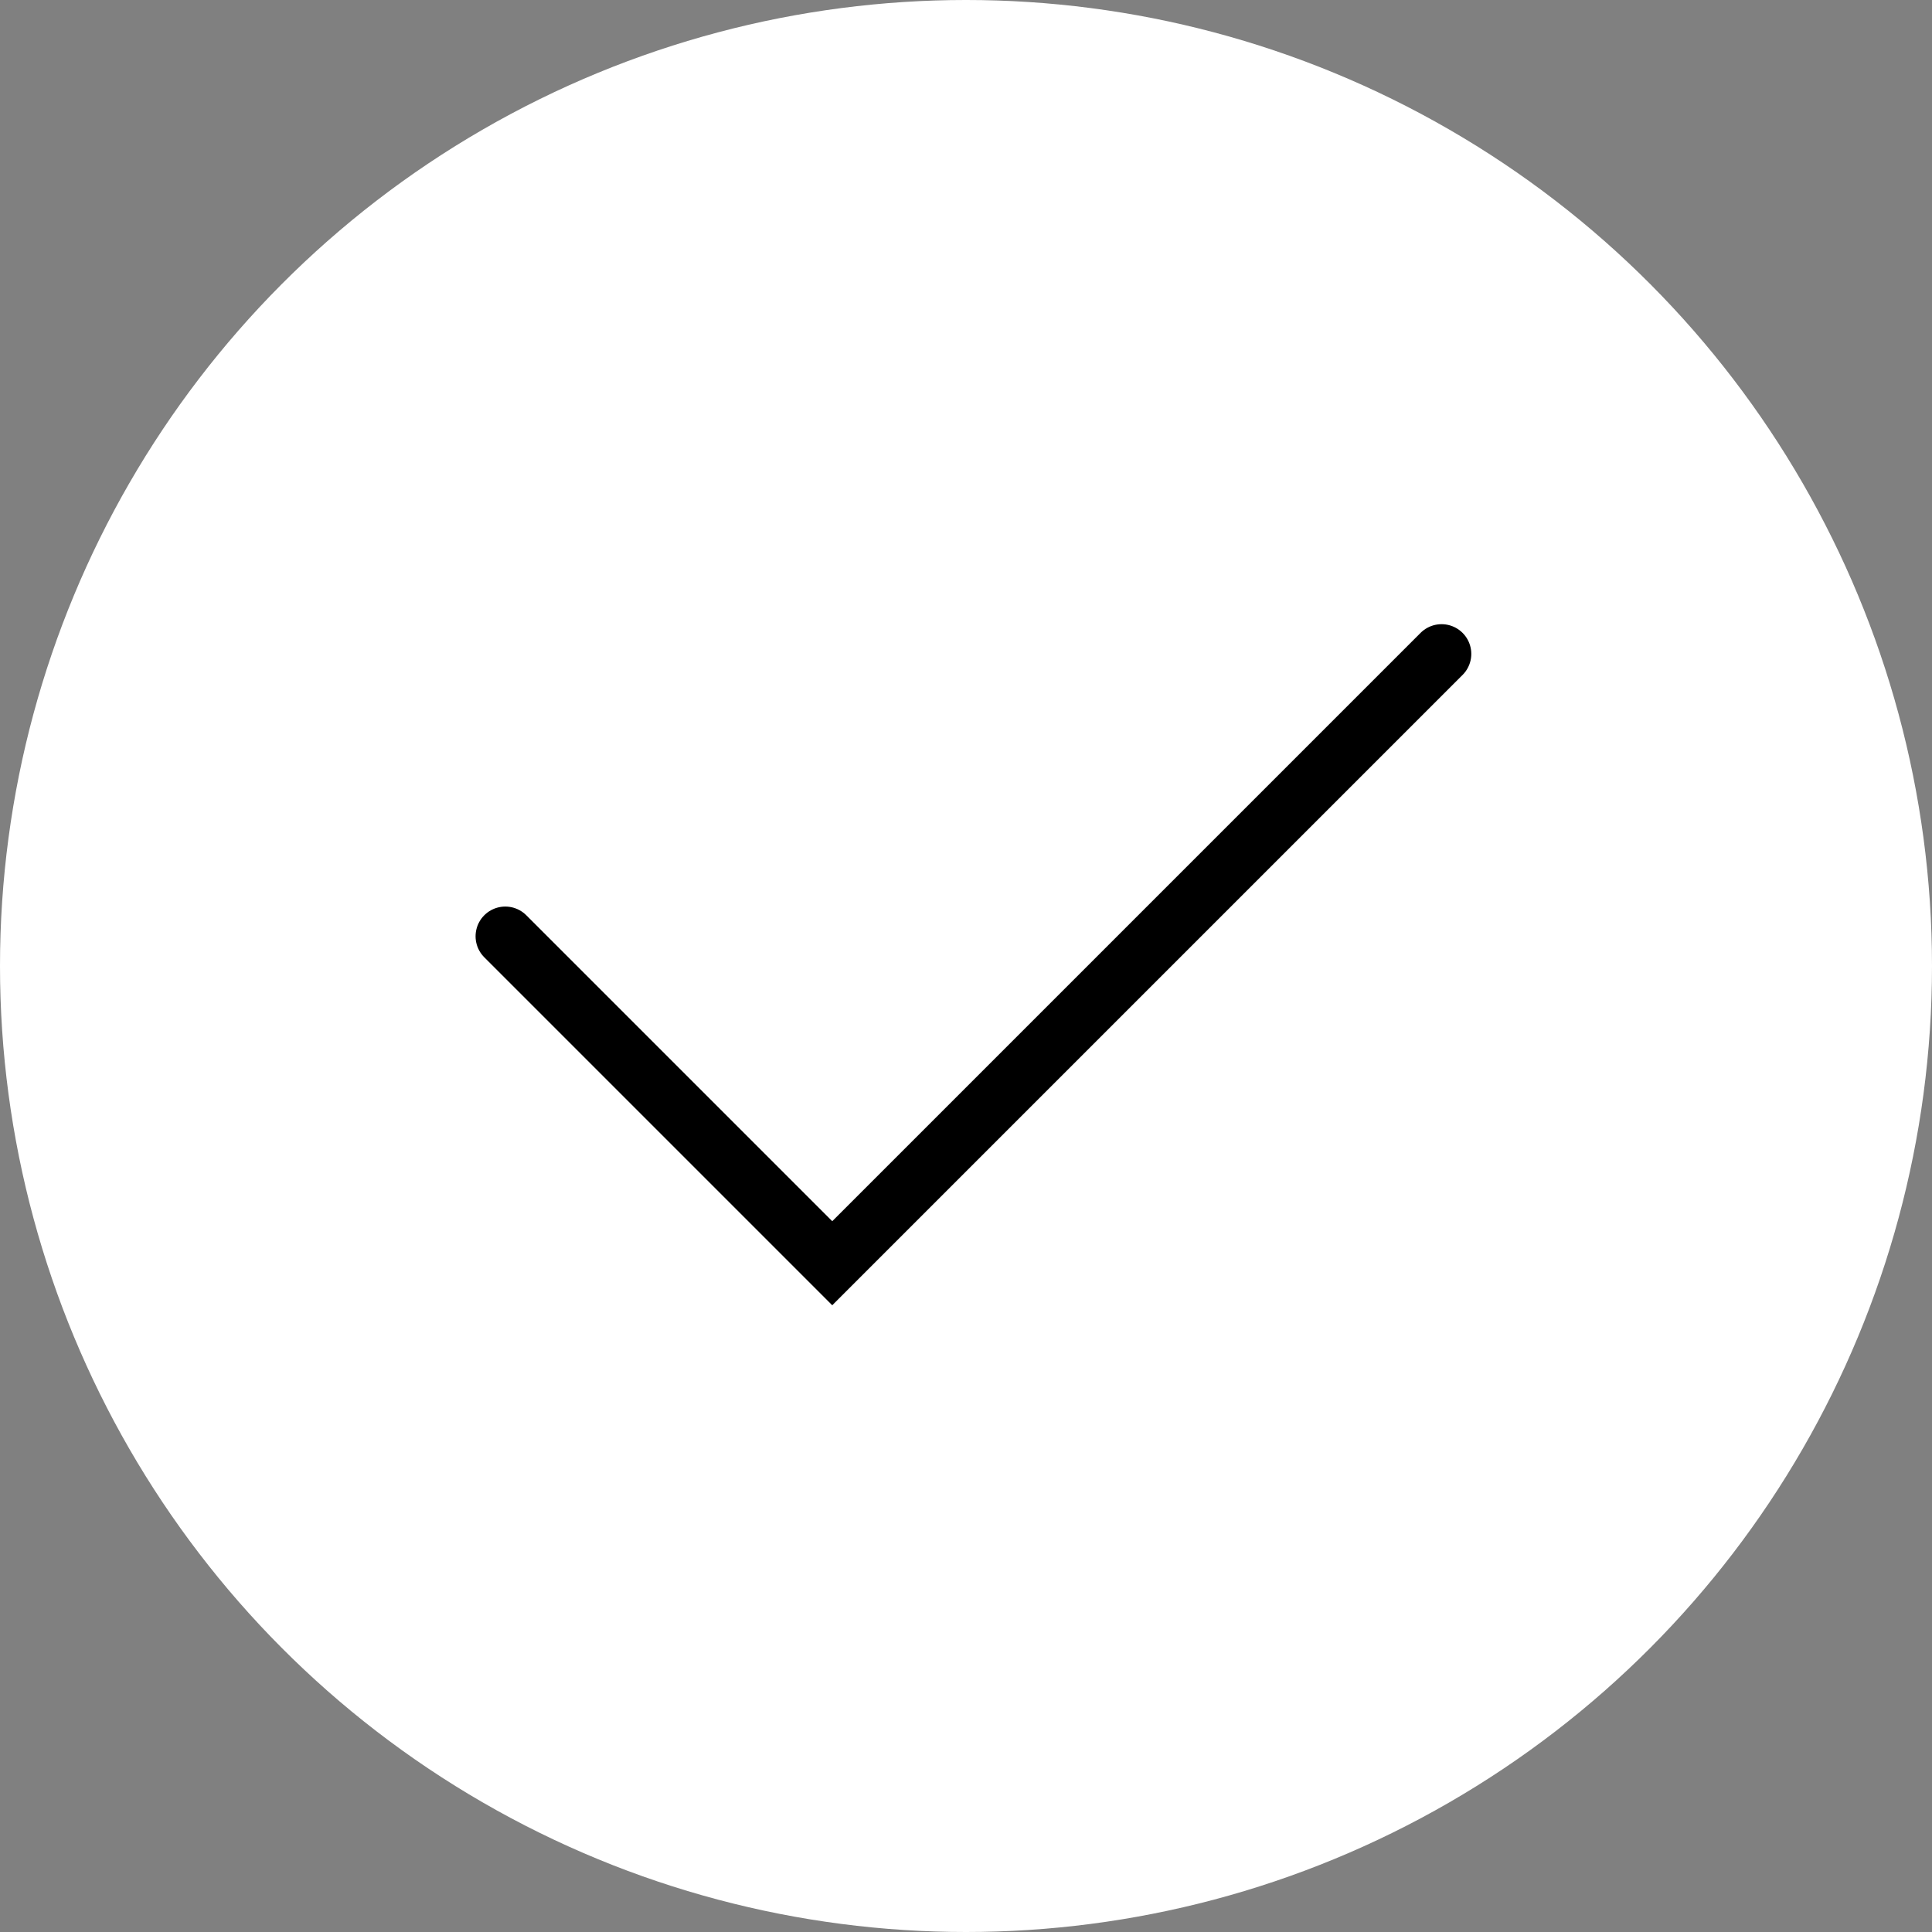 <svg width="65" height="65" viewBox="0 0 65 65" fill="none" xmlns="http://www.w3.org/2000/svg">
<rect x="0" y="0" width="65" height="65" fill="#808080" stroke="none"/>
<circle cx="32.5" cy="32.5" r="32.5" fill="white"/>
<path d="M17 31.5L28 42.5L48.5 22" stroke="black" stroke-width="2" stroke-linecap="round"/>
</svg>
